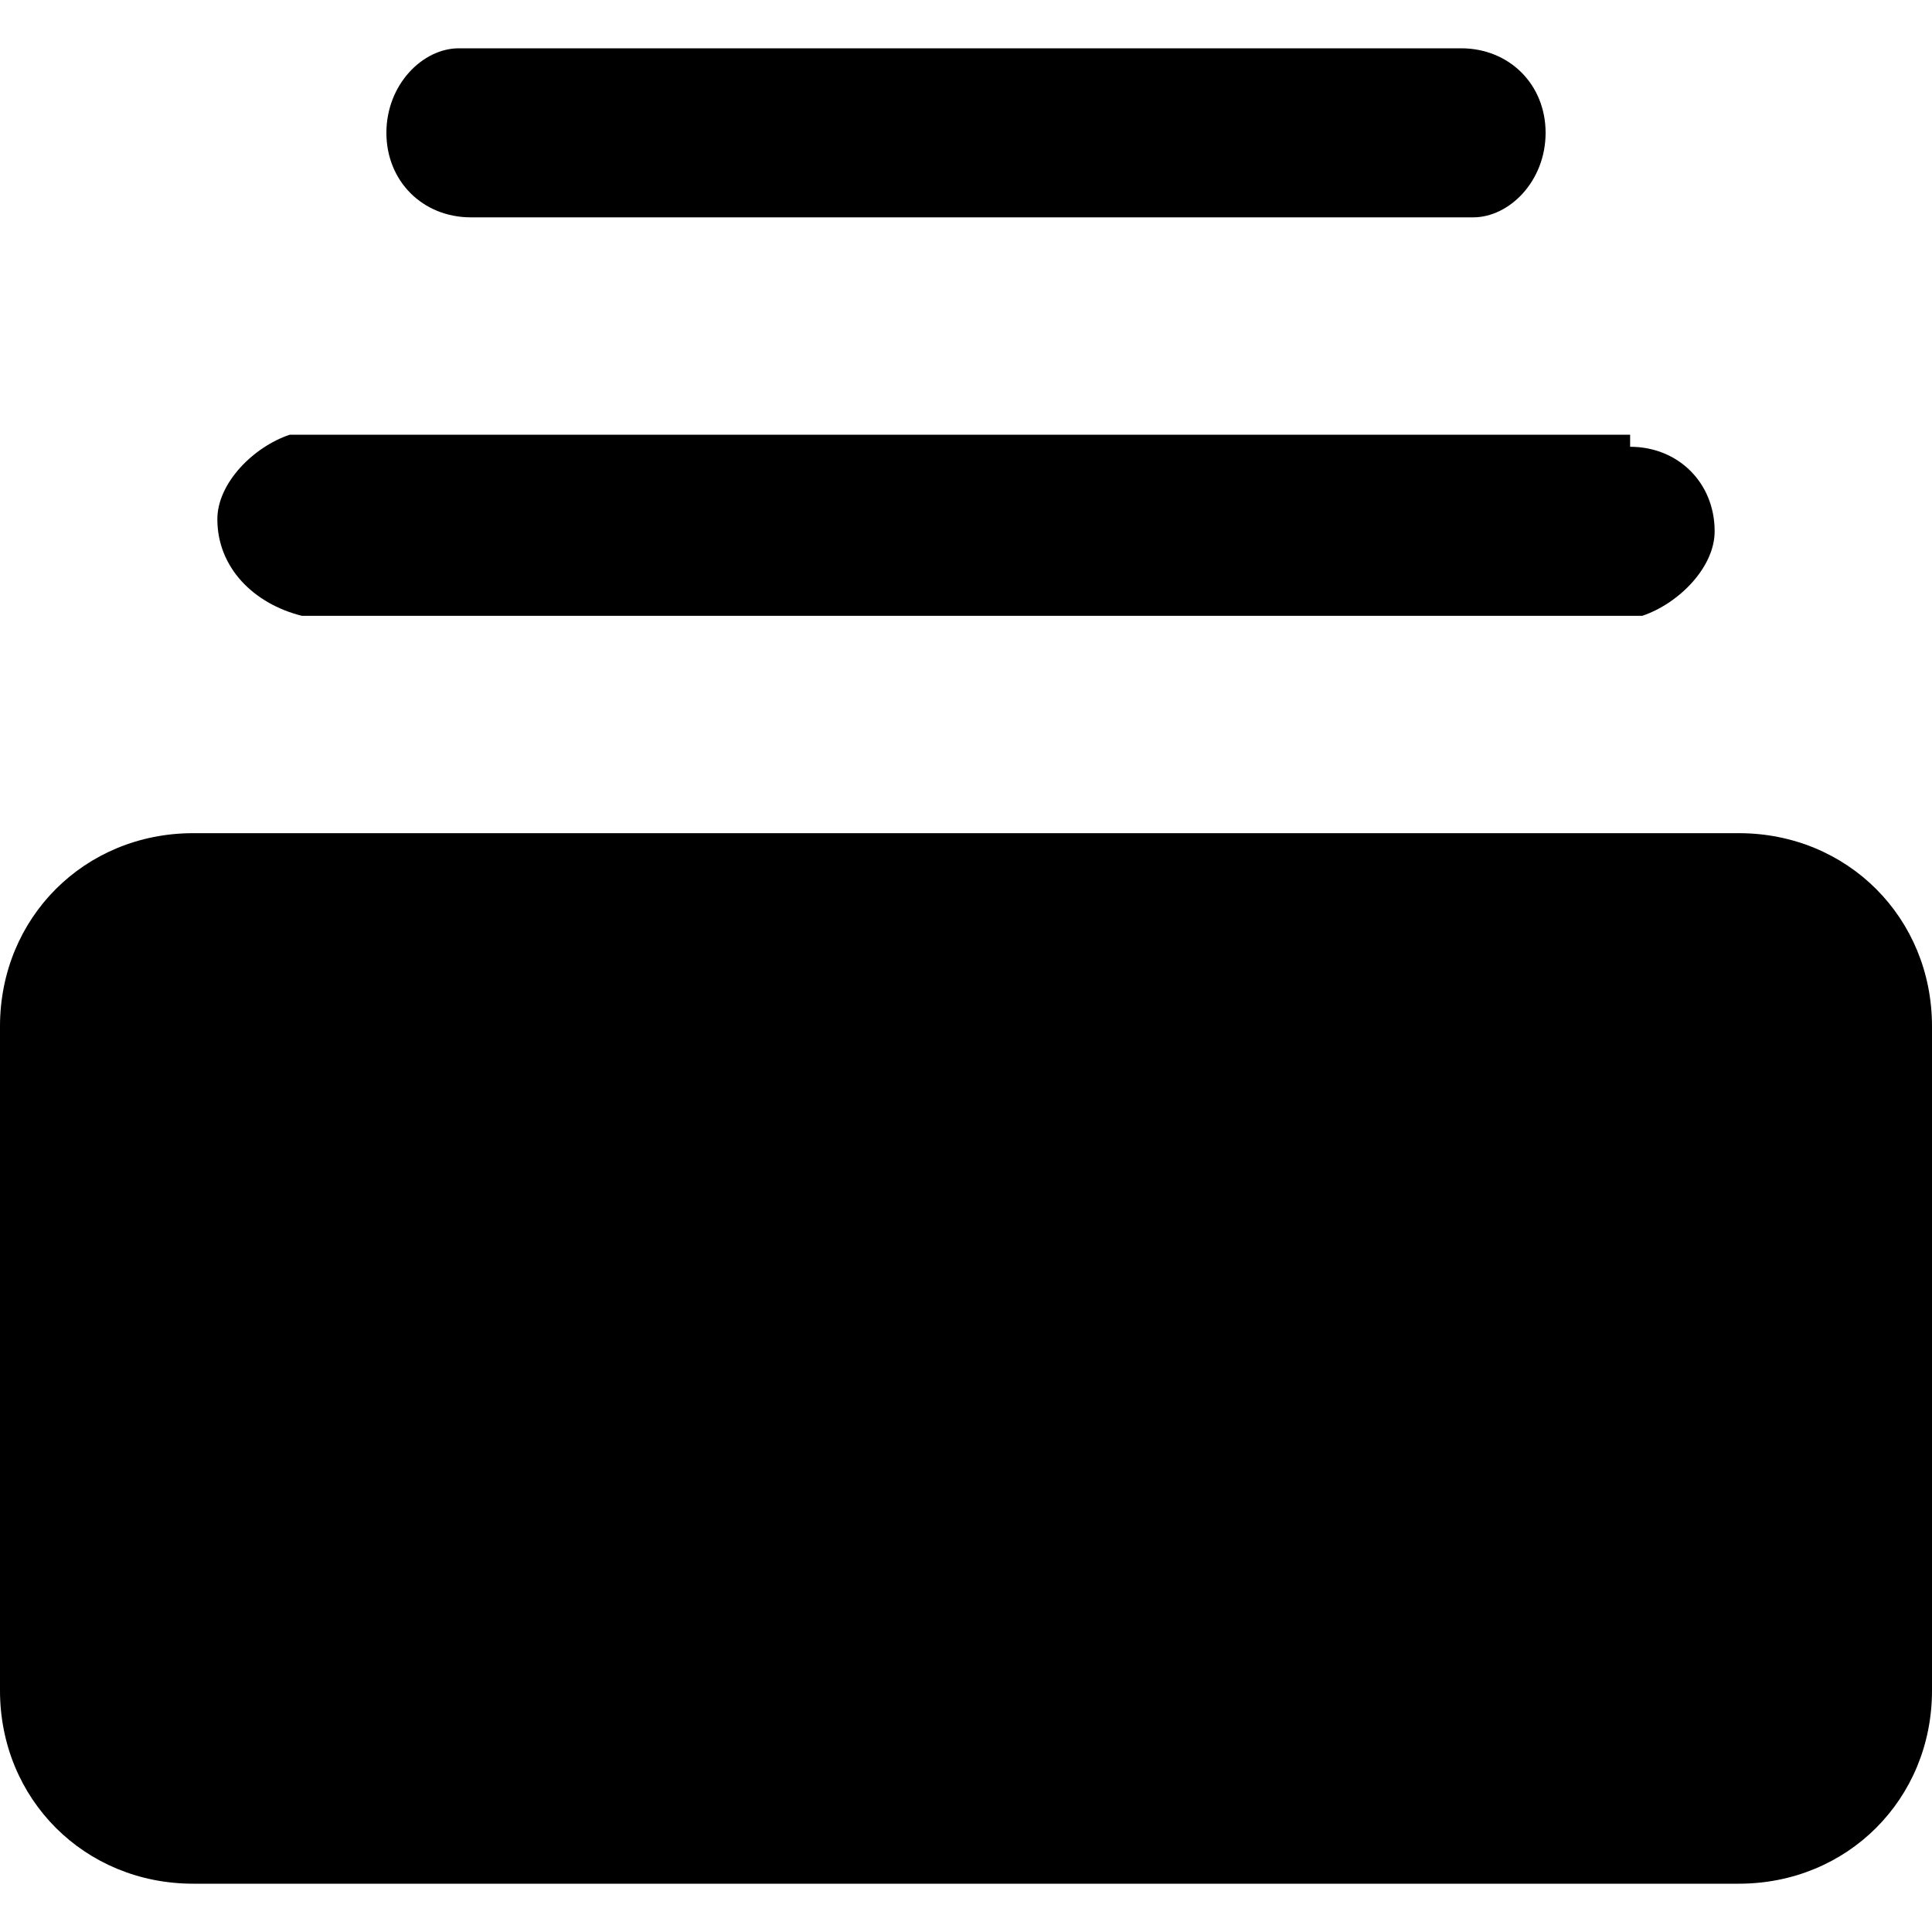 <?xml version="1.0" encoding="utf-8"?>
<!-- 
  Copyright (c) 2022, WSO2 LLC. (http://www.wso2.com). All Rights Reserved.
 
 - This software is the property of WSO2 Inc. and its suppliers, if any.
 - Dissemination of any information or reproduction of any material contained
 - herein is strictly forbidden, unless permitted by WSO2 in accordance with
 - the WSO2 Commercial License available at http://wso2.com/licenses.
 - For specific language governing the permissions and limitations under
 - this license, please see the license as well as any agreement you’ve
 - entered into with WSO2 governing the purchase of this software and any
 - associated services.
 -->
 <svg version="1.1" id="Layer_1" x="0px" y="0px" viewBox="0 0 16 16">
<path class="st0" d="M12.8,1.1c0-0.4-0.3-0.7-0.7-0.7H3.9l-0.1,0c-0.3,0-0.6,0.3-0.6,0.7c0,0.4,0.3,0.7,0.7,0.7h8.2l0.1,0
	C12.5,1.8,12.8,1.5,12.8,1.1z M13.5,3.7c0.4,0,0.7,0.3,0.7,0.7c0,0.3-0.3,0.6-0.6,0.7l-0.1,0h-11C2.1,5,1.8,4.7,1.8,4.3
	c0-0.3,0.3-0.6,0.6-0.7l0.1,0H13.5z M14.4,6.9H1.6C0.7,6.9,0,7.6,0,8.5v5.5c0,0.9,0.7,1.6,1.6,1.6h12.8c0.9,0,1.6-0.7,1.6-1.6V8.5
	C16,7.6,15.3,6.9,14.4,6.9z"/>
</svg>
